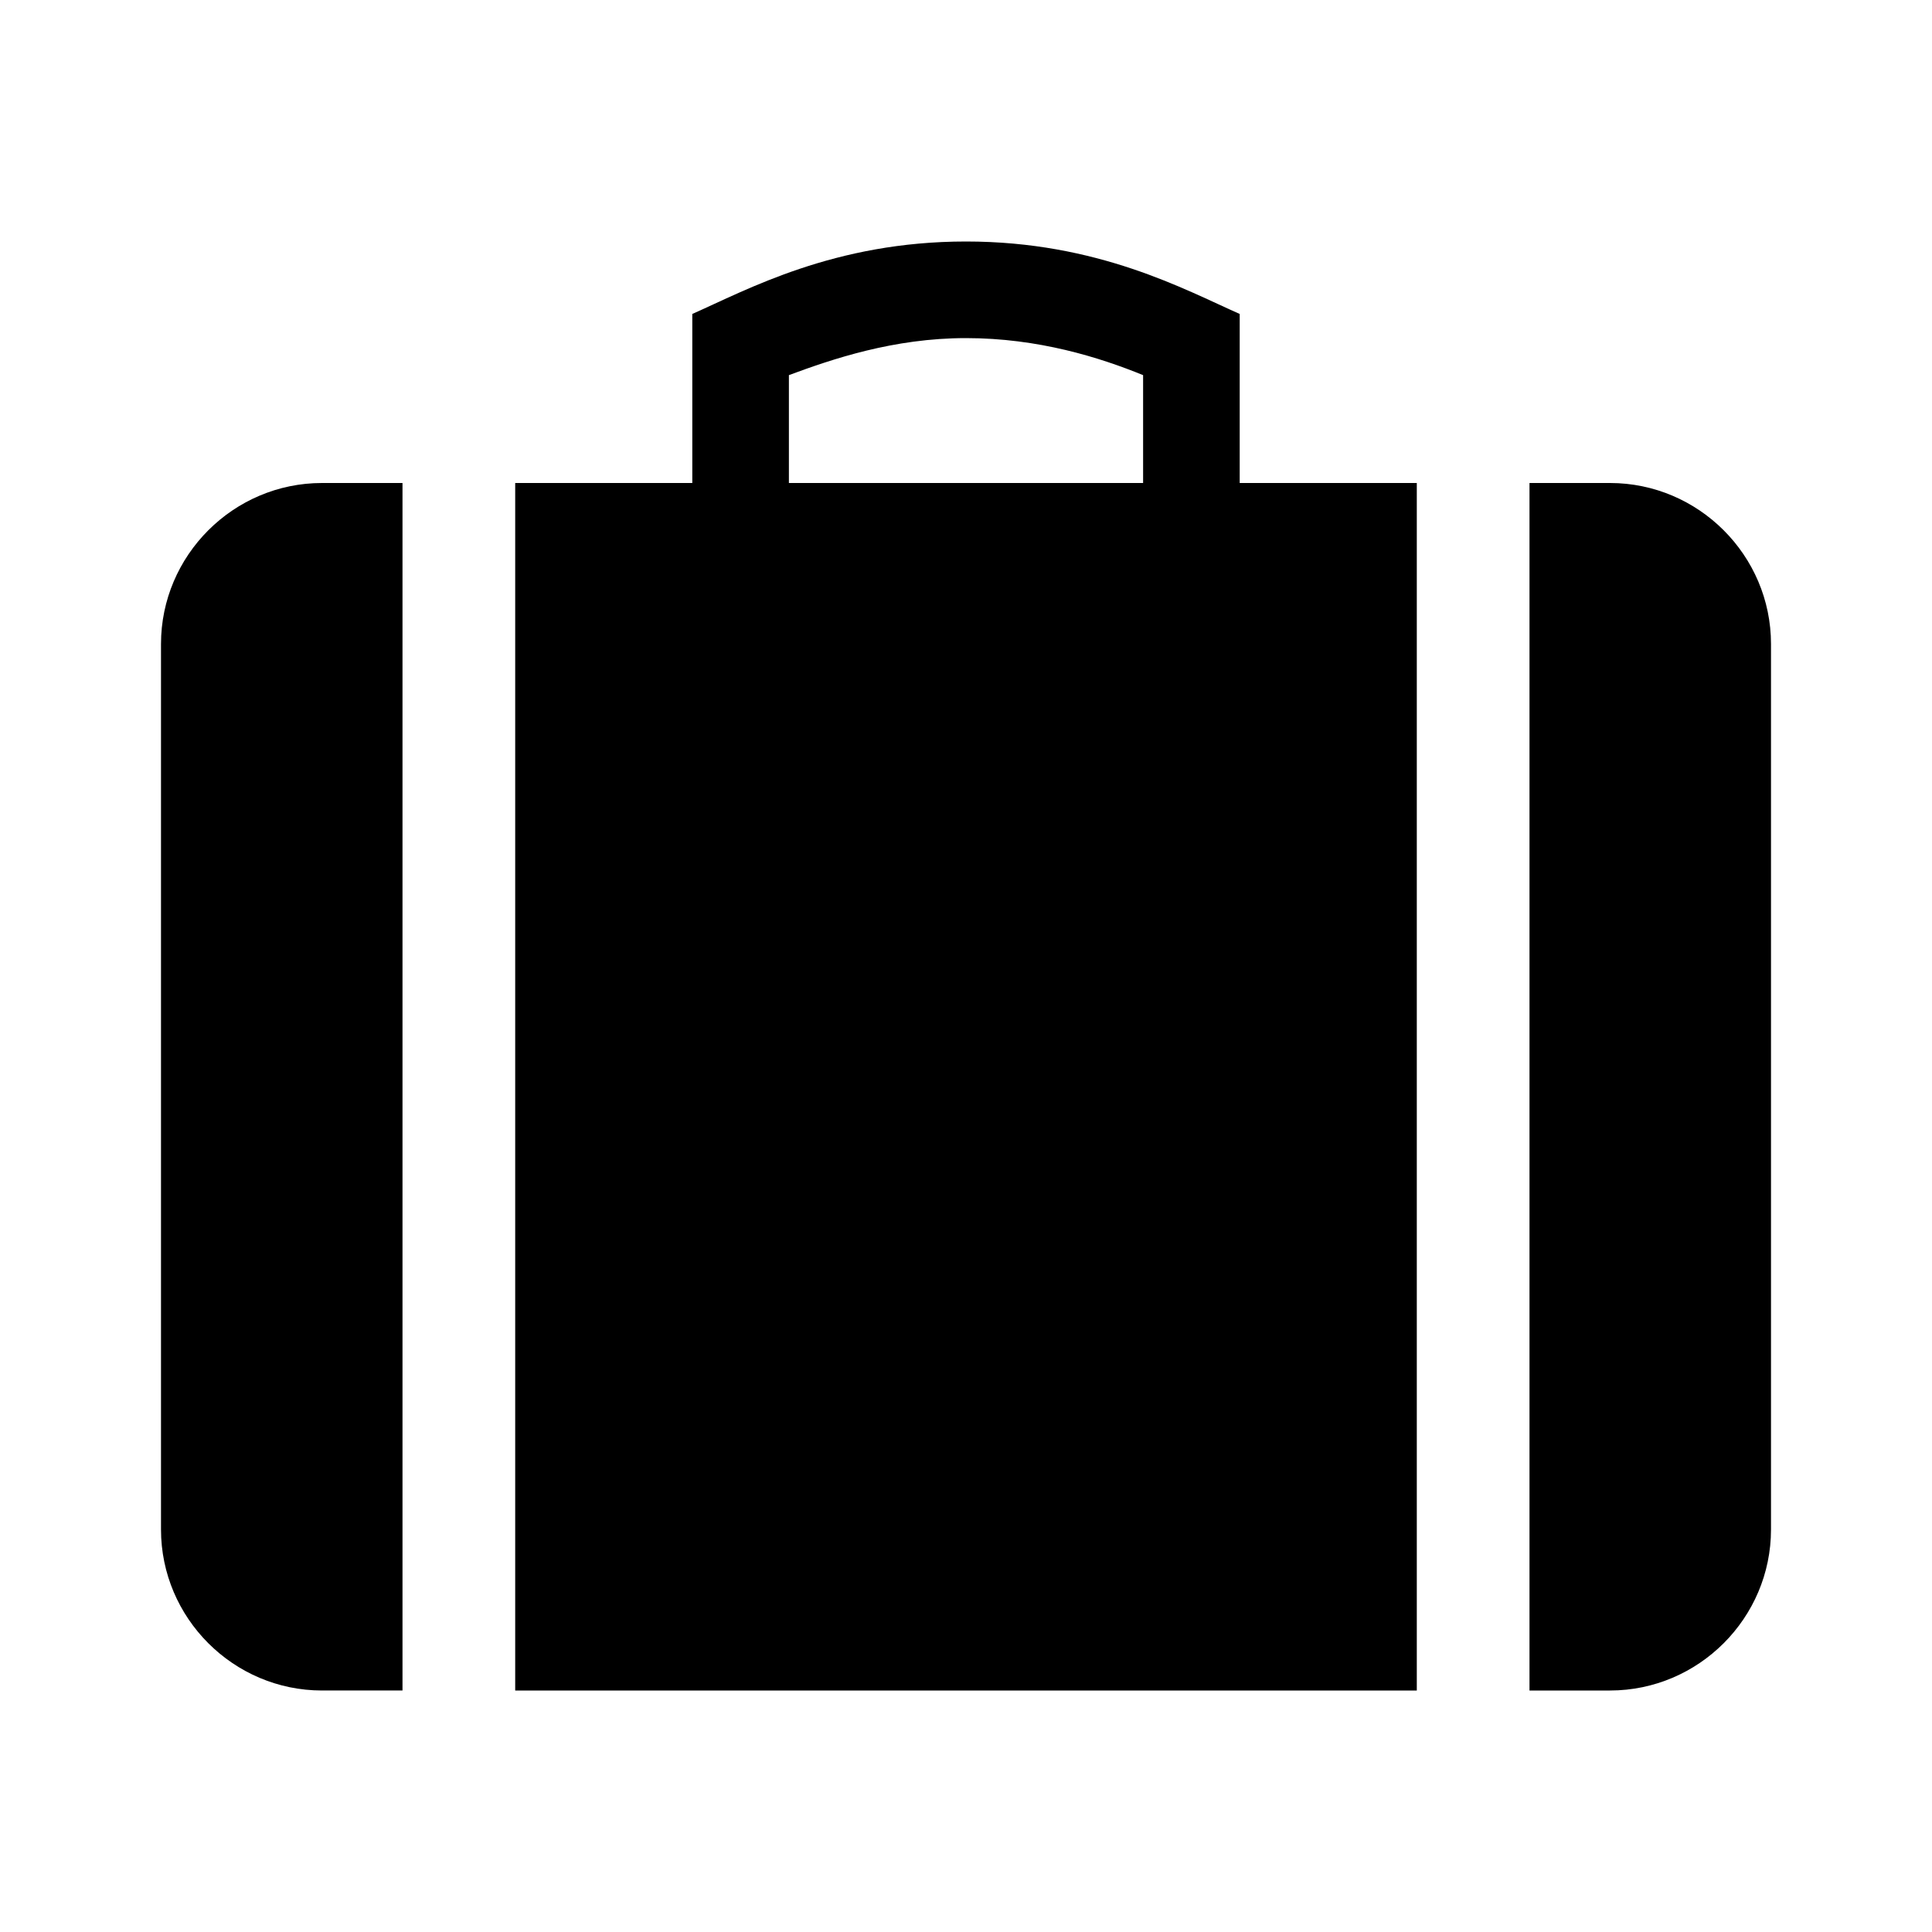 <svg xmlns="http://www.w3.org/2000/svg" id="overjoyed" alt="overjoyed" title="overjoyed" width="100%" height="100%" viewBox="-10 -10 120 120">
  <path d="M90 20h-5v75h5c5.5 0 10-4.5 10-10V30c0-5.5-4.5-10-10-10zM0 30v55c0 5.5 4.5 10 10 10h5V20h-5C4.5 20 0 24.5 0 30zM67 9.5C63.6 8 58.2 5 50 5S36.4 8 33 9.5V20H22v75h56V20H67V9.5zM61 20H39v-6.7c2.7-1 6.5-2.3 11-2.3s8.3 1.2 11 2.3V20z"/>
</svg>
